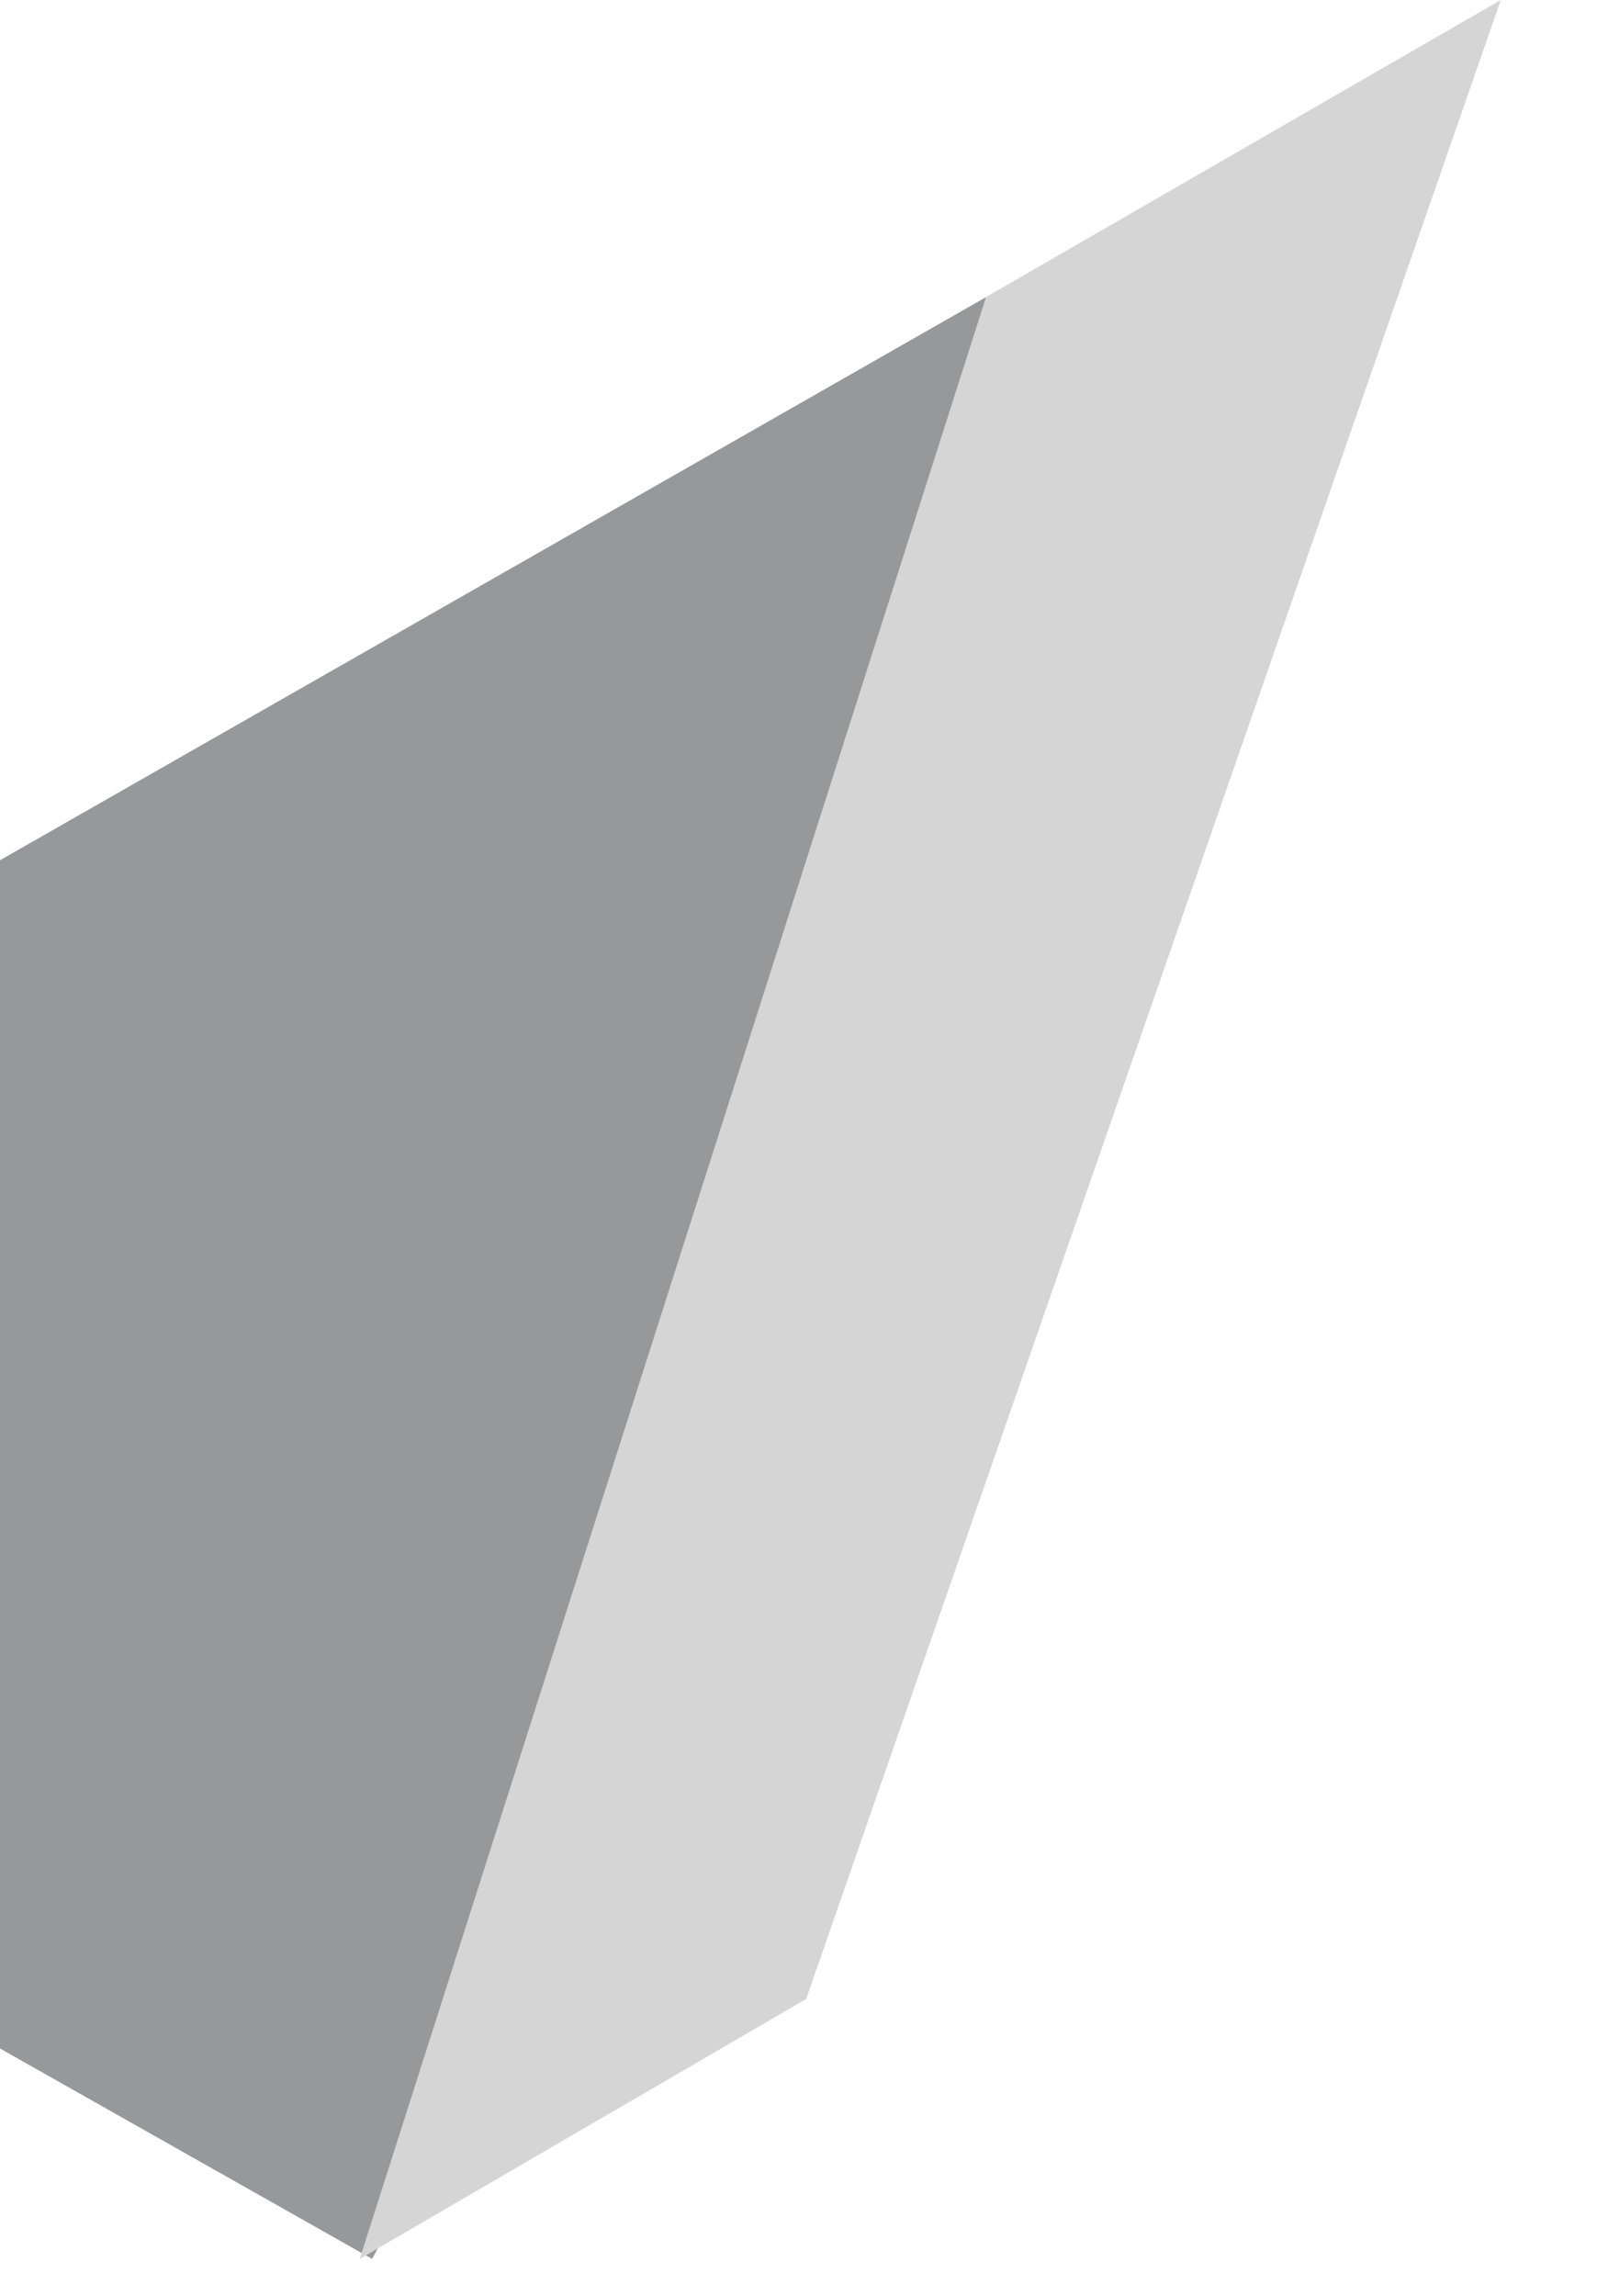 <svg xmlns="http://www.w3.org/2000/svg" fill="none" viewBox="0 0 16 23">
  <path d="M0 8.618l9.88-5.642-.063 8.184-6.089 11.47L0 20.522V8.618z" fill="#97989A"/>
  <path d="M3.604 22.63L9.879 2.976 15.036 0 8.077 20.026 3.604 22.63z" fill="#D5D5D6"/>
</svg>
